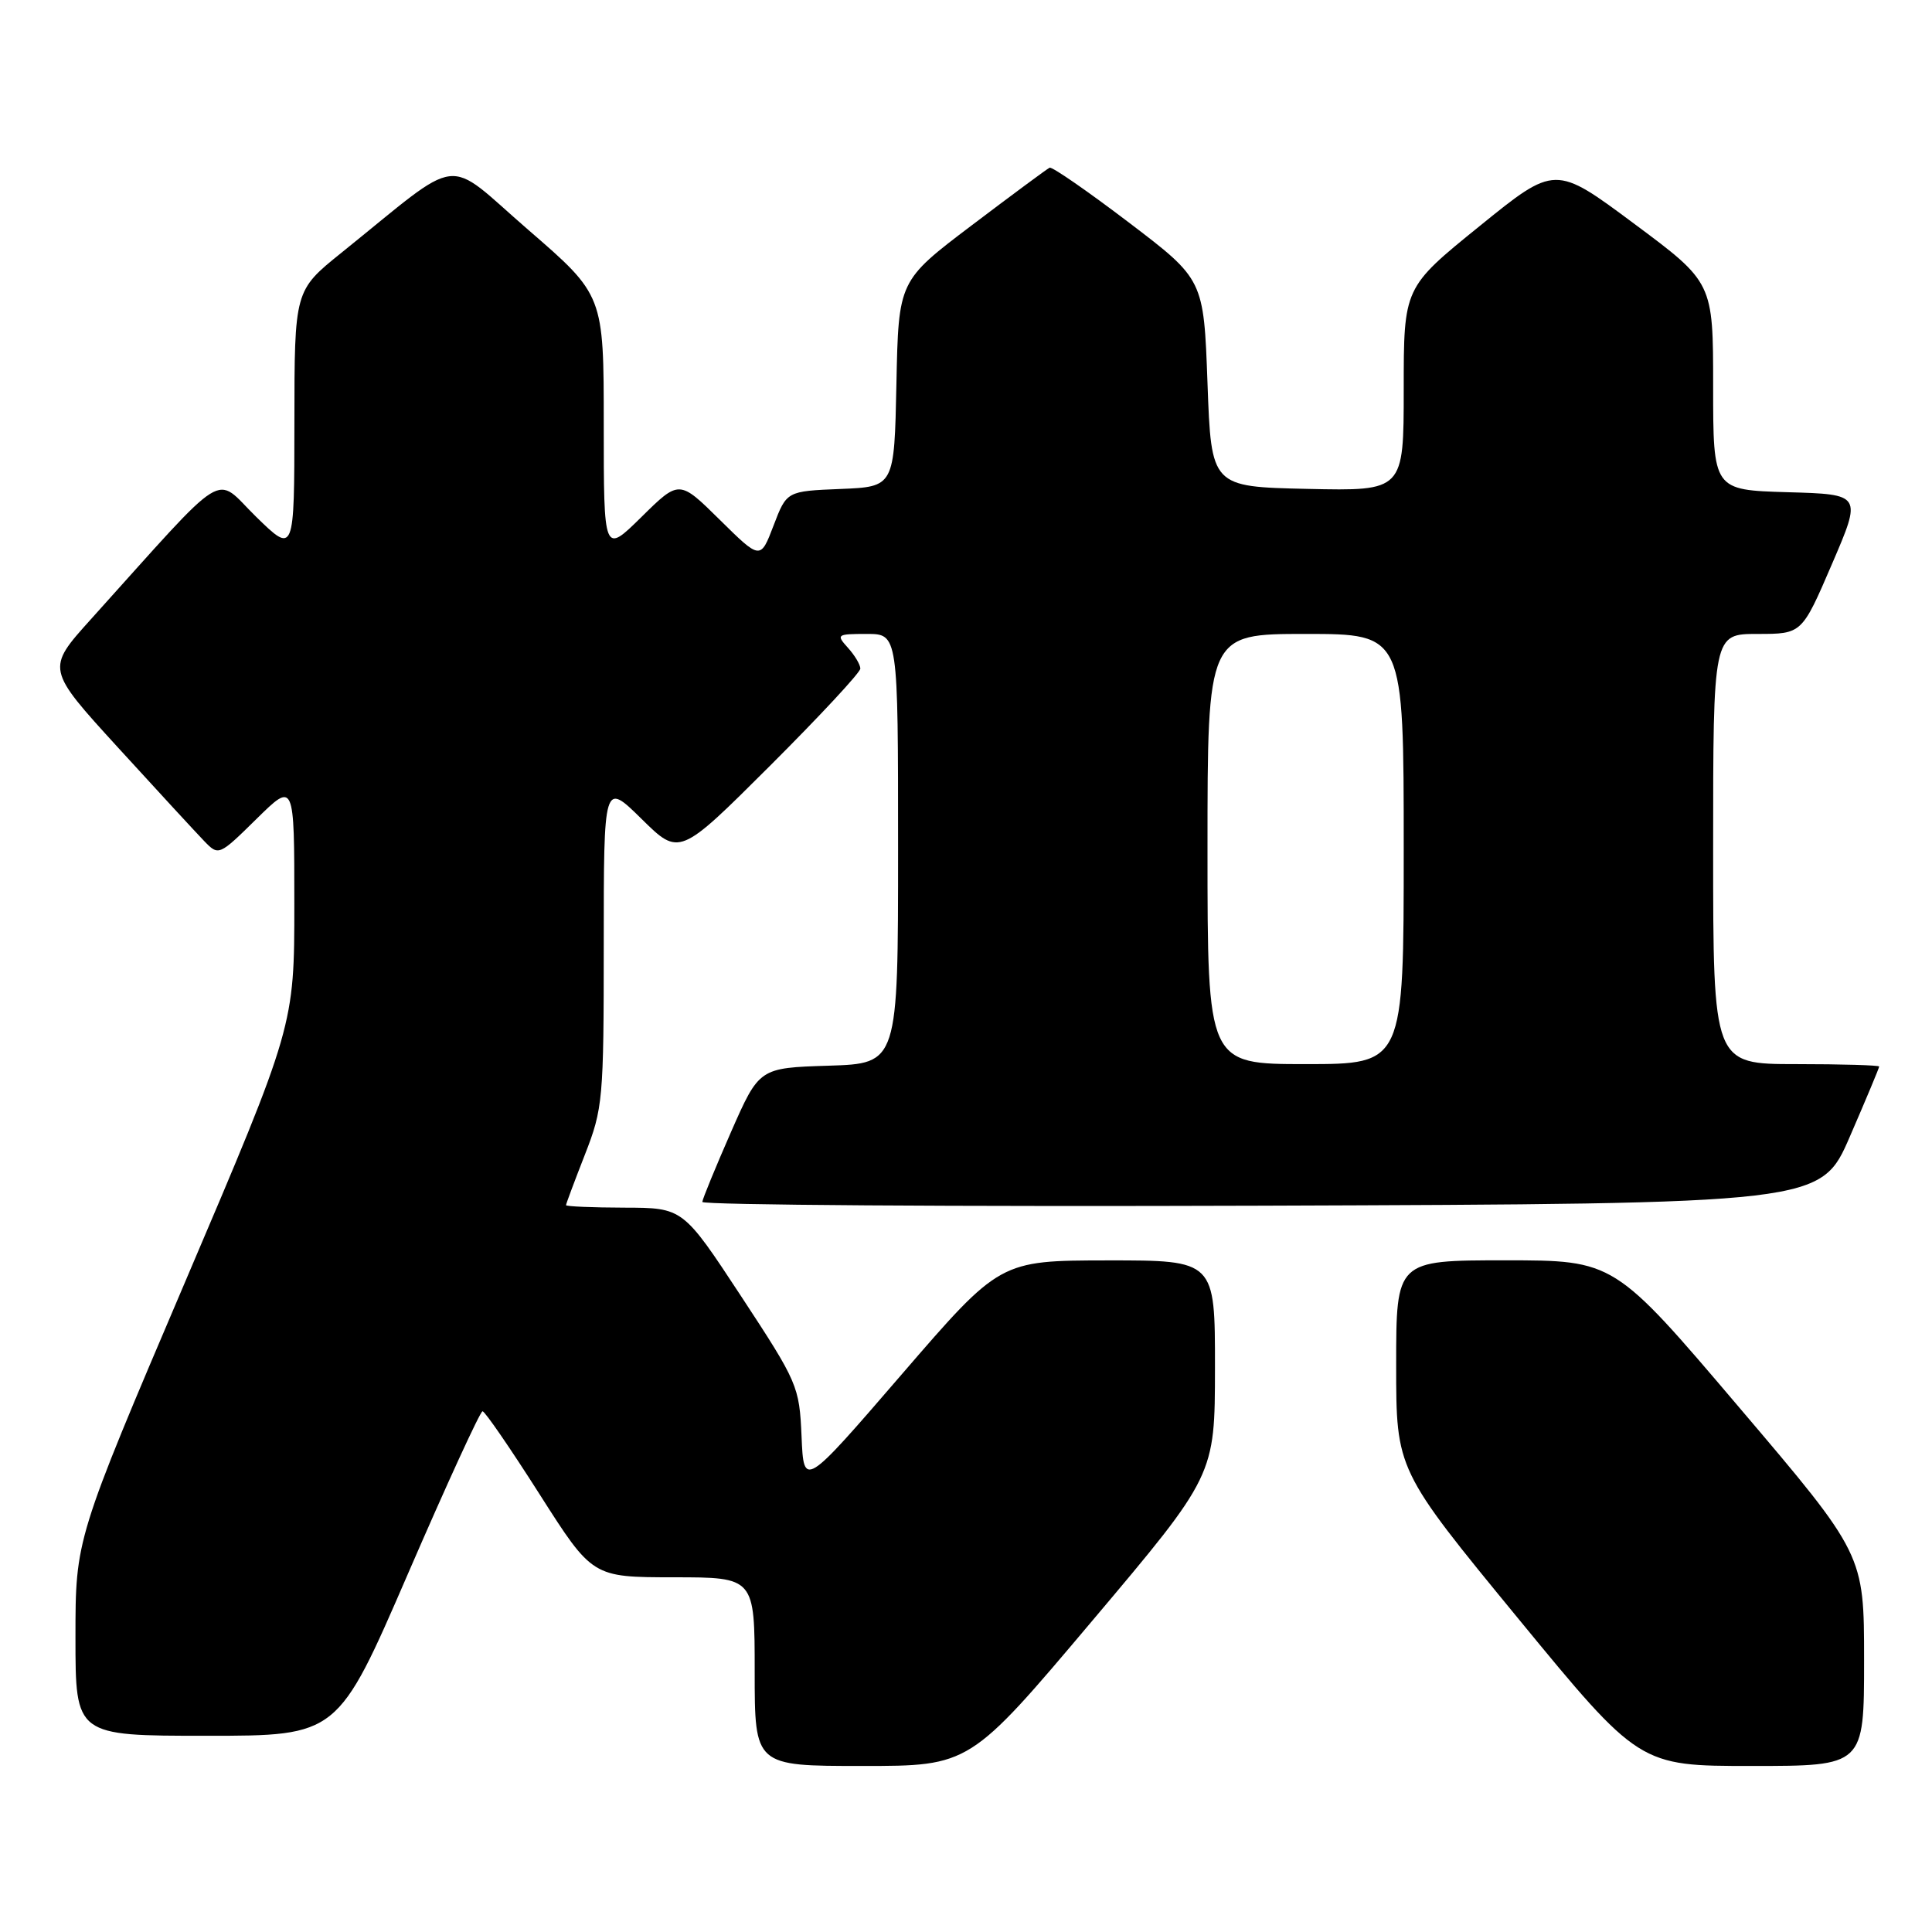 <?xml version="1.0" encoding="UTF-8" standalone="no"?>
<!DOCTYPE svg PUBLIC "-//W3C//DTD SVG 1.1//EN" "http://www.w3.org/Graphics/SVG/1.1/DTD/svg11.dtd" >
<svg xmlns="http://www.w3.org/2000/svg" xmlns:xlink="http://www.w3.org/1999/xlink" version="1.1" viewBox="0 0 256 256">
 <g >
 <path fill="currentColor"
d=" M 144.74 214.75 C 160.98 195.50 160.98 195.50 160.99 181.25 C 161.00 167.00 161.00 167.00 146.75 167.01 C 132.50 167.03 132.50 167.03 119.50 182.09 C 106.50 197.16 106.50 197.16 106.21 190.33 C 105.92 183.68 105.71 183.19 98.21 171.77 C 90.50 160.04 90.50 160.04 82.75 160.02 C 78.49 160.01 75.00 159.86 75.00 159.69 C 75.00 159.52 76.13 156.51 77.50 153.00 C 79.89 146.90 80.00 145.69 80.00 125.10 C 80.00 103.58 80.00 103.58 85.01 108.51 C 90.02 113.45 90.02 113.45 102.01 101.49 C 108.60 94.91 114.00 89.11 114.00 88.59 C 114.00 88.08 113.26 86.83 112.35 85.83 C 110.77 84.08 110.88 84.00 114.85 84.00 C 119.00 84.00 119.00 84.00 119.00 112.46 C 119.00 140.92 119.00 140.92 109.80 141.21 C 100.60 141.50 100.60 141.50 96.86 150.00 C 94.81 154.68 93.10 158.84 93.06 159.26 C 93.03 159.67 126.36 159.90 167.13 159.76 C 241.27 159.50 241.27 159.50 245.13 150.57 C 247.26 145.66 249.00 141.50 249.00 141.32 C 249.00 141.15 244.05 141.00 238.00 141.00 C 227.00 141.00 227.00 141.00 227.00 112.50 C 227.00 84.00 227.00 84.00 232.88 84.00 C 238.76 84.00 238.76 84.00 242.74 74.75 C 246.72 65.50 246.72 65.50 236.86 65.22 C 227.00 64.93 227.00 64.93 227.00 51.18 C 227.00 37.43 227.00 37.43 216.53 29.64 C 206.06 21.85 206.06 21.85 196.03 29.98 C 186.00 38.10 186.00 38.10 186.00 51.58 C 186.00 65.06 186.00 65.06 173.25 64.78 C 160.50 64.50 160.50 64.50 160.00 50.77 C 159.50 37.03 159.50 37.03 149.59 29.49 C 144.13 25.34 139.41 22.07 139.08 22.22 C 138.75 22.37 134.11 25.81 128.77 29.85 C 119.06 37.20 119.06 37.20 118.78 50.85 C 118.50 64.50 118.50 64.50 111.37 64.79 C 104.24 65.08 104.24 65.08 102.50 69.64 C 100.76 74.19 100.76 74.19 95.38 68.88 C 90.00 63.57 90.00 63.57 85.00 68.50 C 80.00 73.42 80.00 73.42 80.00 56.27 C 80.00 39.11 80.00 39.11 69.98 30.44 C 58.70 20.67 61.61 20.31 45.23 33.50 C 39.02 38.50 39.02 38.50 39.01 55.96 C 39.00 73.42 39.00 73.42 33.92 68.46 C 28.25 62.91 30.61 61.45 12.03 82.07 C 6.12 88.63 6.12 88.63 15.65 99.07 C 20.89 104.81 26.04 110.39 27.08 111.47 C 28.97 113.42 29.03 113.39 34.00 108.50 C 39.00 103.58 39.00 103.58 39.00 119.75 C 39.00 135.92 39.00 135.92 24.50 169.93 C 10.00 203.94 10.00 203.94 10.00 216.97 C 10.00 230.00 10.00 230.00 27.38 230.00 C 44.76 230.00 44.76 230.00 54.07 208.50 C 59.19 196.68 63.63 187.00 63.94 187.00 C 64.25 187.00 67.65 191.95 71.50 198.00 C 78.50 208.99 78.50 208.99 89.25 209.00 C 100.00 209.00 100.00 209.00 100.00 221.50 C 100.00 234.00 100.00 234.00 114.25 234.00 C 128.50 234.00 128.50 234.00 144.74 214.75 Z  M 247.00 219.98 C 247.00 205.96 247.00 205.96 230.44 186.48 C 213.89 167.00 213.89 167.00 199.44 167.00 C 185.00 167.00 185.00 167.00 185.00 180.89 C 185.00 194.77 185.00 194.77 201.11 214.39 C 217.22 234.00 217.22 234.00 232.11 234.00 C 247.00 234.00 247.00 234.00 247.00 219.98 Z  M 160.00 112.50 C 160.00 84.00 160.00 84.00 173.00 84.00 C 186.00 84.00 186.00 84.00 186.00 112.50 C 186.00 141.00 186.00 141.00 173.00 141.00 C 160.00 141.00 160.00 141.00 160.00 112.50 Z "/>
</g>
</svg>